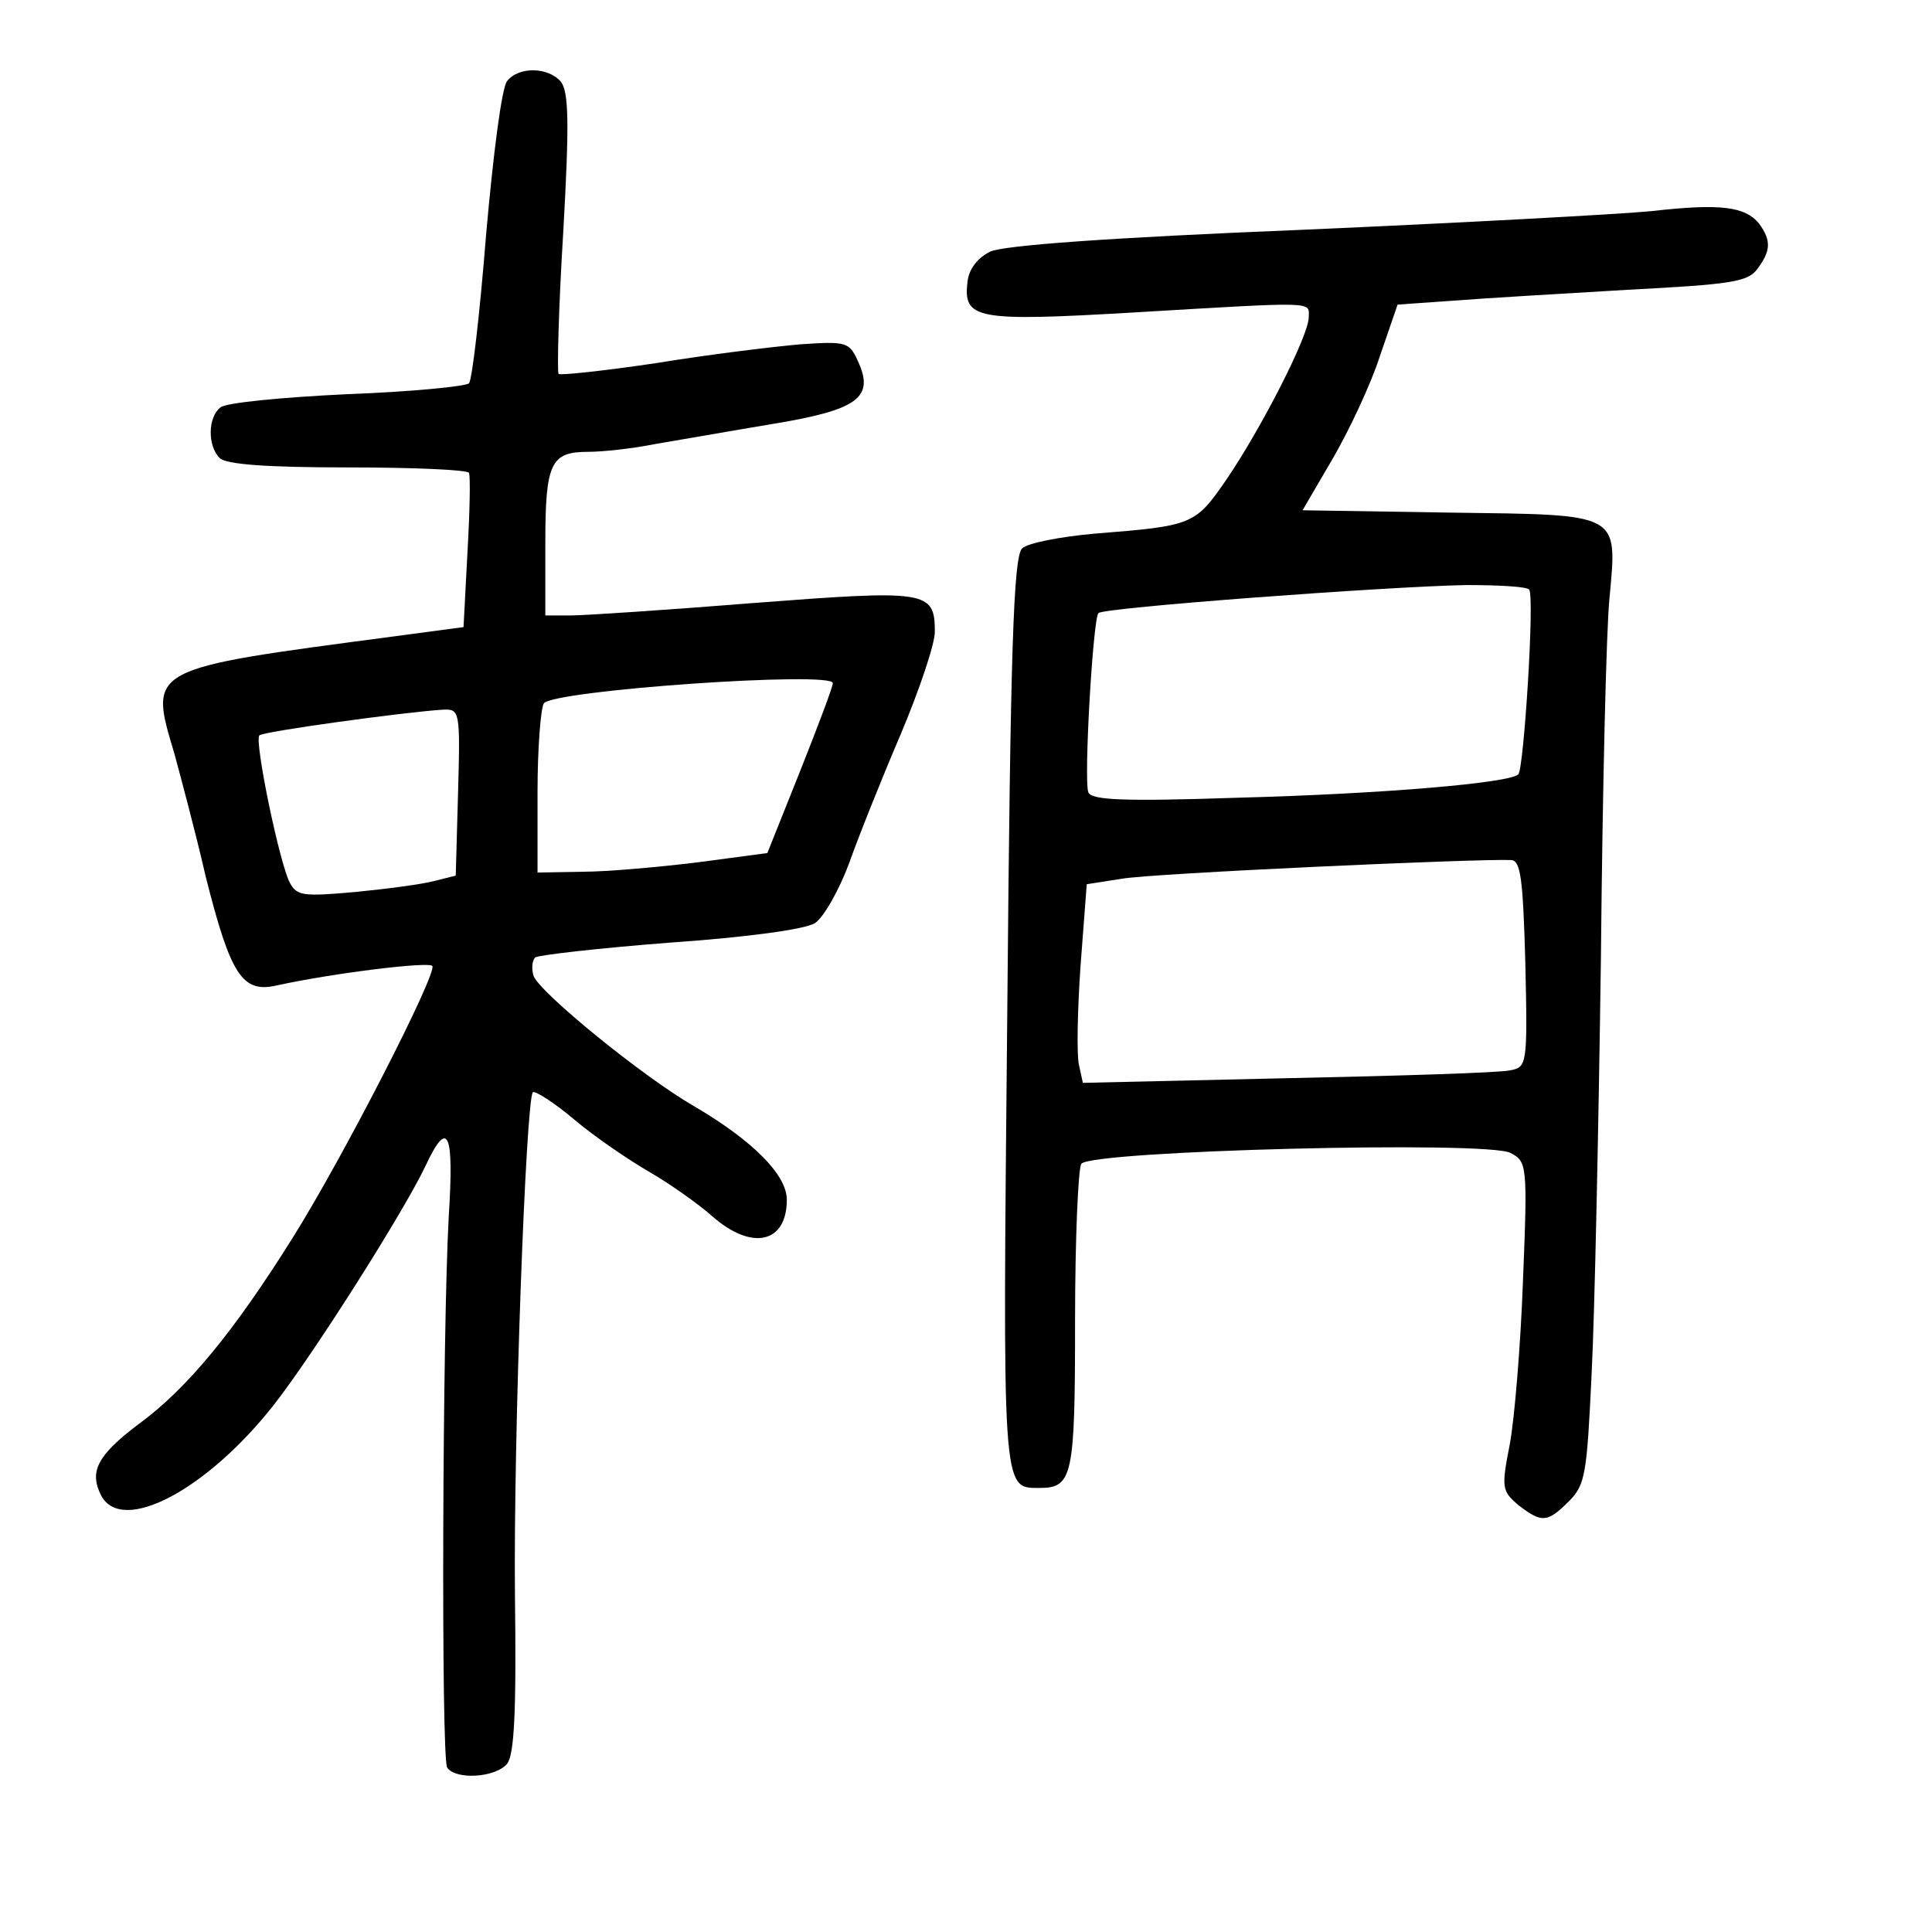 <?xml version="1.0" standalone="no"?>
<!DOCTYPE svg PUBLIC "-//W3C//DTD SVG 20010904//EN"
 "http://www.w3.org/TR/2001/REC-SVG-20010904/DTD/svg10.dtd">
<svg version="1.0" xmlns="http://www.w3.org/2000/svg"
 width="248pt" height="248pt" viewBox="0 0 248 248"
 preserveAspectRatio="xMidYMid meet">
<g transform="translate(0,248) scale(0.1,-0.1)"
fill="#000000" stroke="none">
<path d="M651 2376 c-7 -8 -18 -95 -27 -197 -8 -101 -18 -187 -22 -191 -4 -4
-75 -11 -157 -14 -83 -4 -156 -11 -162 -17 -16 -12 -17 -49 -1 -65 8 -8 59
-12 164 -12 84 0 154 -3 156 -7 2 -5 1 -51 -2 -103 l-5 -95 -90 -12 c-318 -42
-314 -40 -281 -151 7 -26 26 -96 40 -157 32 -127 47 -150 91 -140 73 16 196
31 200 25 6 -10 -114 -245 -180 -350 -74 -118 -134 -192 -197 -238 -53 -40
-64 -61 -48 -92 27 -50 135 7 221 116 51 65 167 248 195 307 29 62 37 45 30
-65 -8 -144 -10 -693 -2 -707 11 -16 62 -13 77 5 9 12 12 64 10 217 -2 200 14
635 23 645 3 2 27 -13 53 -35 26 -22 70 -52 96 -67 26 -15 63 -41 81 -57 51
-45 96 -35 96 21 0 32 -44 76 -119 120 -66 38 -197 145 -206 167 -3 9 -2 20 2
24 4 3 82 12 173 19 100 7 173 17 186 25 11 7 31 42 44 77 12 34 42 109 66
165 24 57 44 116 44 132 0 53 -10 54 -232 37 -112 -9 -218 -16 -235 -16 l-33
0 0 93 c0 103 7 117 55 117 18 0 56 4 86 10 30 5 98 17 152 26 109 18 130 34
108 81 -11 24 -15 25 -74 21 -34 -3 -117 -13 -184 -24 -67 -10 -124 -16 -126
-14 -2 3 0 85 6 182 8 141 7 180 -3 193 -16 19 -54 20 -69 1z m418 -773 c0 -5
-19 -55 -42 -113 l-42 -105 -90 -12 c-49 -6 -116 -12 -147 -12 l-58 -1 0 103
c0 56 4 107 8 114 11 17 373 42 371 26z m-481 -140 l-3 -107 -28 -7 c-15 -4
-60 -10 -101 -14 -67 -6 -75 -5 -84 12 -13 24 -46 183 -39 189 4 5 187 30 235
33 22 1 23 0 20 -106z"/>
<path d="M2120 2209 c-41 -4 -243 -15 -449 -24 -247 -10 -383 -20 -400 -28
-16 -8 -27 -22 -29 -38 -6 -49 10 -52 215 -40 236 14 223 14 223 -6 0 -24 -61
-143 -106 -209 -40 -58 -43 -59 -169 -69 -44 -4 -86 -12 -93 -19 -11 -11 -15
-129 -19 -594 -6 -620 -7 -612 41 -612 43 0 46 14 46 215 0 104 4 195 8 201
11 17 522 30 551 14 21 -11 22 -15 16 -163 -3 -84 -11 -179 -17 -211 -11 -56
-10 -60 11 -78 30 -23 37 -23 65 5 21 21 23 35 29 162 4 77 9 318 12 535 2
217 7 425 11 462 10 111 16 107 -205 110 l-189 3 38 65 c21 36 49 95 61 132
l23 67 71 5 c38 3 139 9 224 14 133 7 155 10 167 27 17 23 18 36 2 58 -18 22
-50 26 -138 16z m-157 -486 c7 -11 -7 -230 -14 -237 -11 -11 -172 -25 -360
-30 -149 -5 -188 -3 -192 7 -6 16 6 223 13 230 6 7 368 34 472 36 42 0 79 -2
81 -6z m-5 -480 c3 -131 2 -133 -20 -137 -13 -3 -141 -7 -285 -10 l-263 -6 -5
23 c-3 12 -2 69 2 127 l8 105 45 7 c39 7 459 26 500 24 12 -1 15 -24 18 -133z"/>
</g>
</svg>
